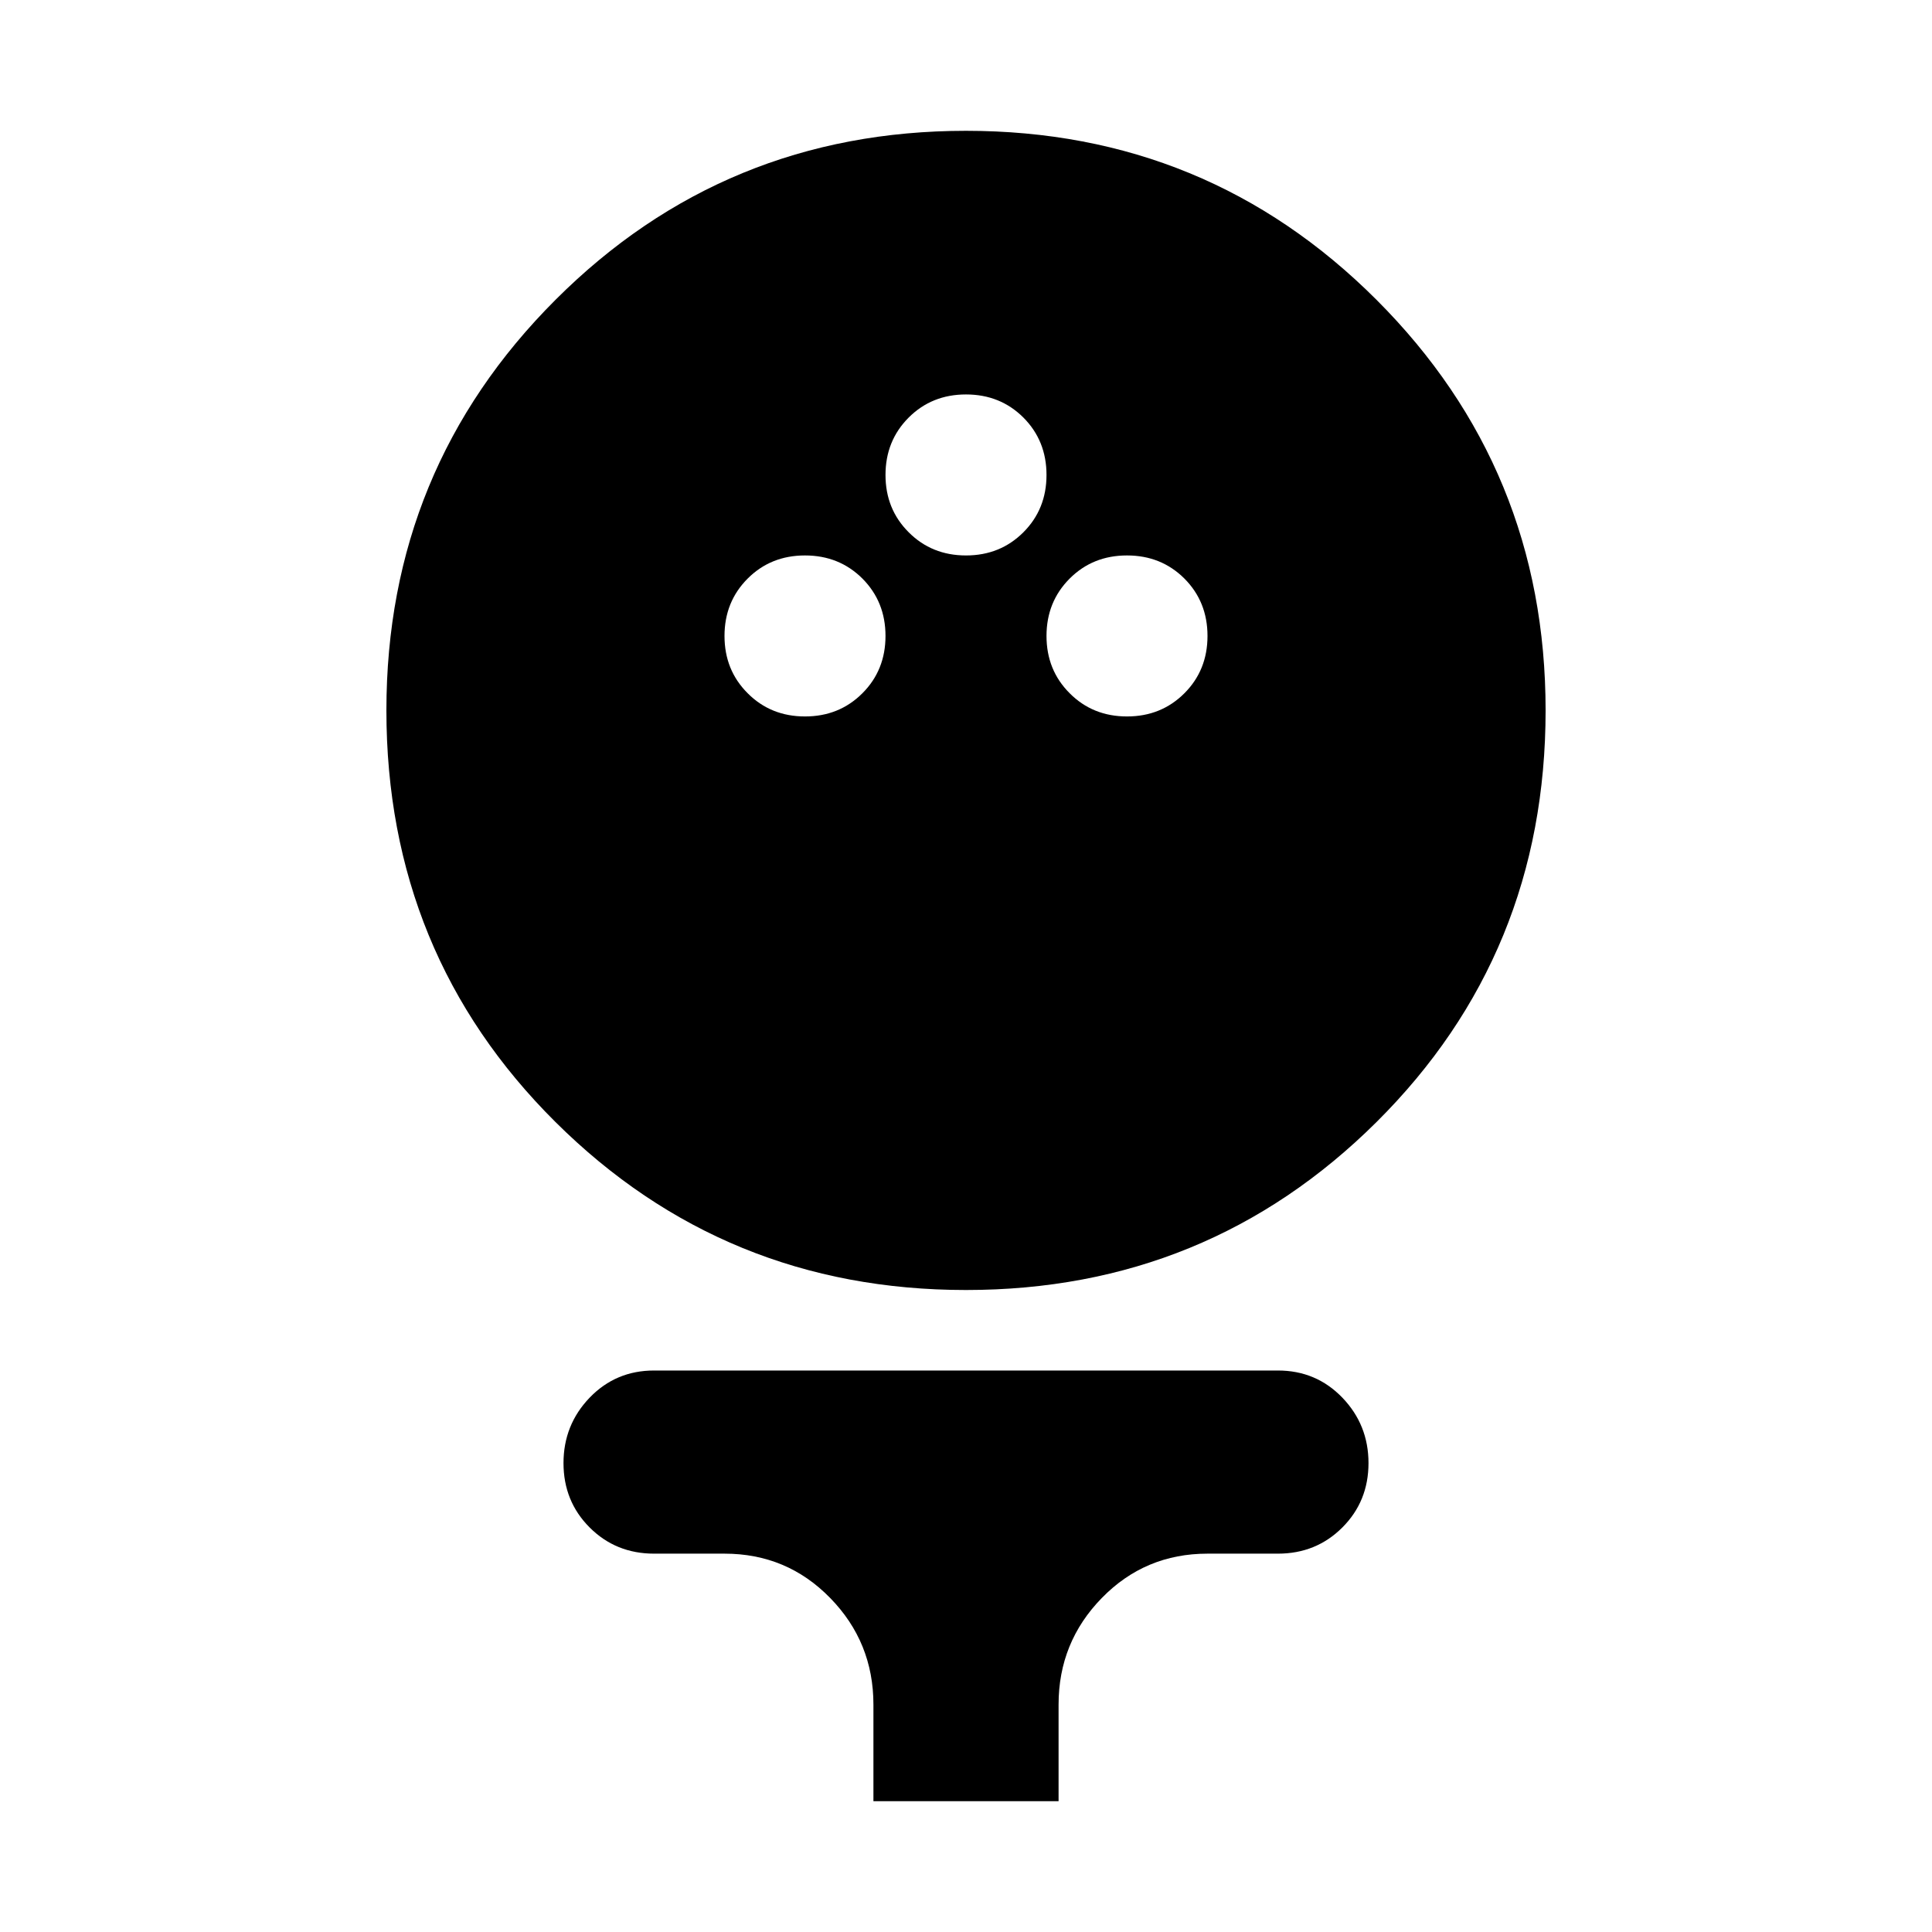 <svg xmlns="http://www.w3.org/2000/svg" height="24" width="24"><path d="M12 16.025Q9 16.025 6.9 13.938Q4.8 11.85 4.8 8.825Q4.8 5.825 6.9 3.725Q9 1.625 12 1.625Q15 1.625 17.1 3.725Q19.2 5.825 19.2 8.825Q19.2 11.85 17.1 13.938Q15 16.025 12 16.025ZM10 8.9Q10.425 8.9 10.713 8.612Q11 8.325 11 7.9Q11 7.475 10.713 7.187Q10.425 6.9 10 6.9Q9.575 6.9 9.288 7.187Q9 7.475 9 7.9Q9 8.325 9.288 8.612Q9.575 8.9 10 8.9ZM14 8.9Q14.425 8.9 14.713 8.612Q15 8.325 15 7.9Q15 7.475 14.713 7.187Q14.425 6.9 14 6.9Q13.575 6.9 13.288 7.187Q13 7.475 13 7.9Q13 8.325 13.288 8.612Q13.575 8.9 14 8.9ZM12 6.9Q12.425 6.9 12.713 6.612Q13 6.325 13 5.9Q13 5.475 12.713 5.187Q12.425 4.9 12 4.9Q11.575 4.9 11.288 5.187Q11 5.475 11 5.9Q11 6.325 11.288 6.612Q11.575 6.9 12 6.9ZM10.85 22.375V21.175Q10.85 20.4 10.312 19.85Q9.775 19.3 9 19.3H8.125Q7.65 19.3 7.325 18.975Q7 18.65 7 18.175Q7 17.7 7.325 17.362Q7.65 17.025 8.125 17.025H15.875Q16.35 17.025 16.675 17.362Q17 17.7 17 18.175Q17 18.65 16.675 18.975Q16.35 19.3 15.875 19.3H15Q14.225 19.3 13.688 19.85Q13.15 20.4 13.15 21.175V22.375Z"/></svg>